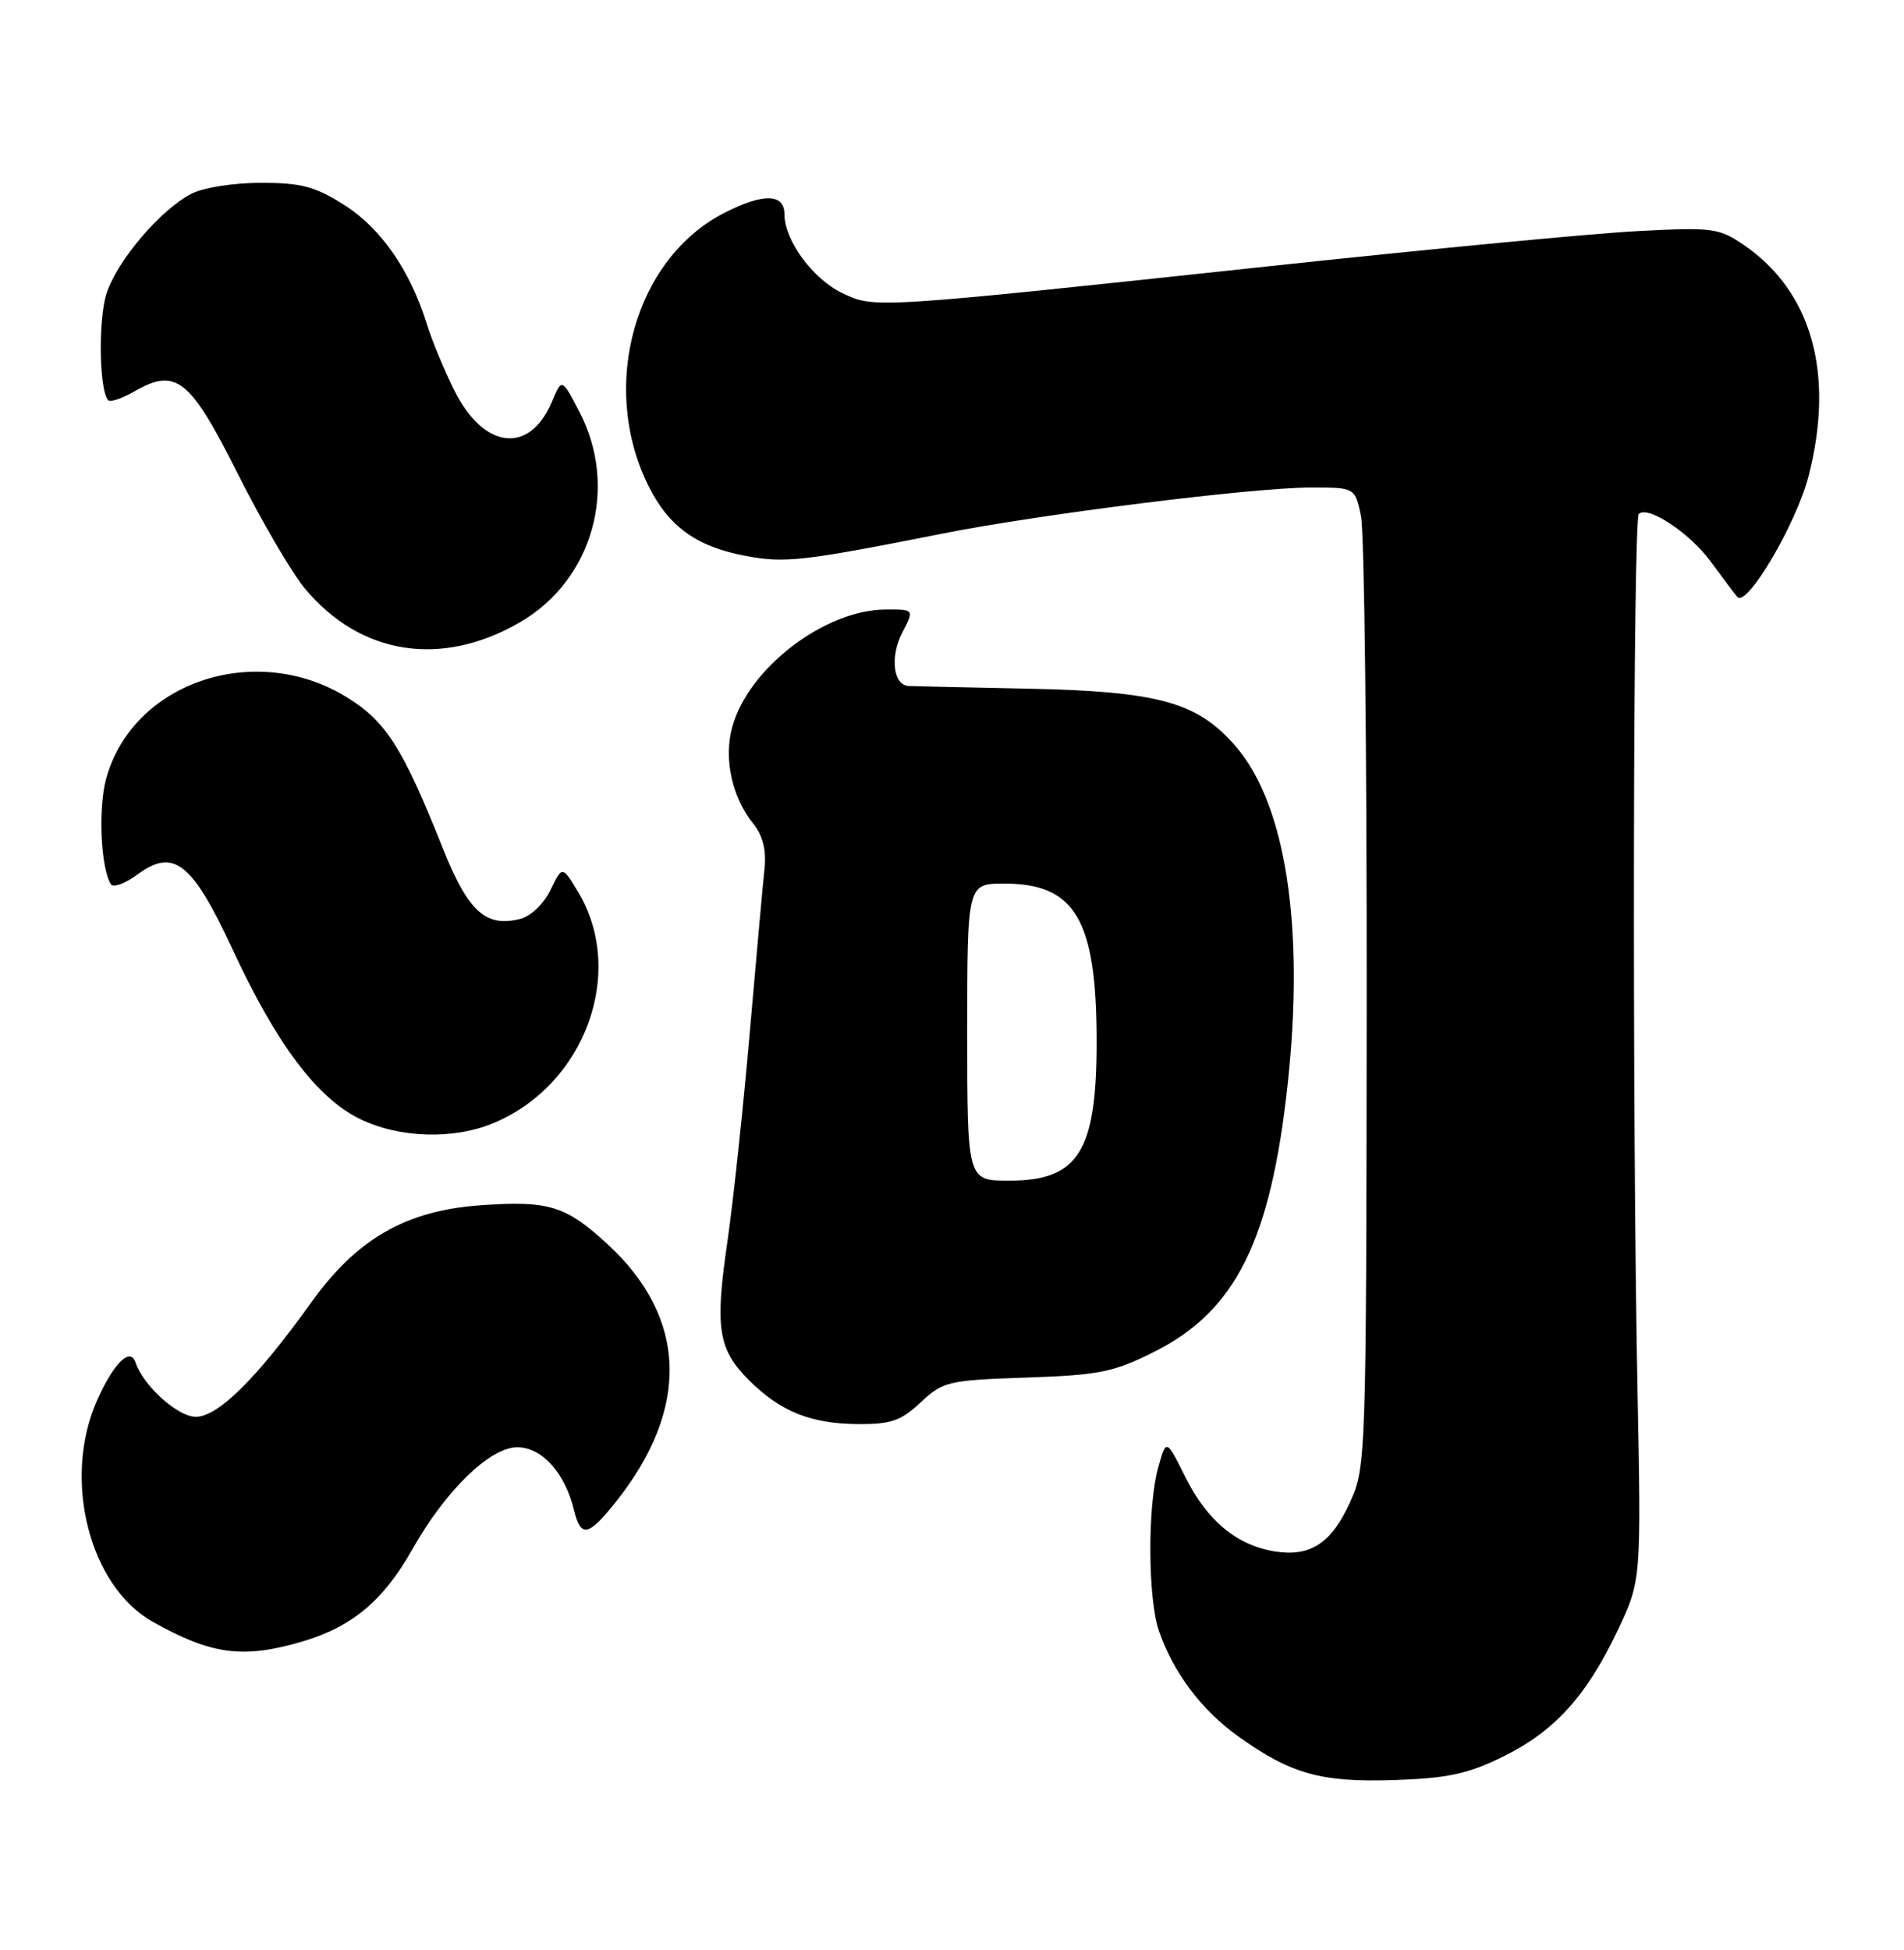 <?xml version="1.0" encoding="UTF-8" standalone="no"?>
<!DOCTYPE svg PUBLIC "-//W3C//DTD SVG 1.1//EN" "http://www.w3.org/Graphics/SVG/1.1/DTD/svg11.dtd" >
<svg xmlns="http://www.w3.org/2000/svg" xmlns:xlink="http://www.w3.org/1999/xlink" version="1.1" viewBox="0 0 250 256">
 <g >
 <path fill="currentColor"
d=" M 197.26 230.66 C 204.08 227.33 208.30 222.69 212.40 214.05 C 215.50 207.50 215.50 207.50 215.00 182.00 C 214.30 146.24 214.42 68.24 215.18 67.48 C 216.35 66.31 221.88 69.97 224.64 73.75 C 226.15 75.81 227.71 77.89 228.11 78.36 C 229.33 79.83 235.83 68.83 237.46 62.54 C 240.93 49.10 237.91 38.28 228.98 32.17 C 225.70 29.93 224.89 29.82 215.00 30.34 C 209.22 30.64 187.85 32.68 167.50 34.86 C 114.57 40.53 114.87 40.51 110.62 38.49 C 106.74 36.65 103.00 31.56 103.00 28.13 C 103.00 25.40 100.23 25.33 95.12 27.94 C 83.41 33.91 78.71 50.50 85.02 63.54 C 87.68 69.04 91.35 71.74 97.84 72.97 C 103.06 73.96 105.41 73.69 123.76 70.05 C 136.66 67.49 164.54 64.00 172.15 64.00 C 177.91 64.00 177.91 64.00 178.70 67.75 C 179.14 69.81 179.48 98.72 179.45 132.00 C 179.40 191.29 179.35 192.59 177.29 197.16 C 174.84 202.60 172.05 204.43 167.35 203.67 C 162.38 202.86 158.49 199.63 155.65 193.93 C 153.13 188.87 153.13 188.87 152.07 192.68 C 150.66 197.77 150.71 209.87 152.17 214.10 C 154.04 219.54 157.74 224.48 162.51 227.90 C 169.47 232.90 173.43 234.01 183.08 233.69 C 190.03 233.46 192.73 232.88 197.26 230.66 Z  M 39.77 215.48 C 46.26 213.55 50.36 210.11 54.14 203.40 C 58.52 195.65 64.33 190.00 67.93 190.00 C 71.15 190.00 74.19 193.37 75.37 198.25 C 76.26 201.93 77.26 201.72 80.92 197.10 C 90.65 184.82 90.23 172.94 79.71 163.28 C 74.25 158.27 72.00 157.59 63.07 158.23 C 53.30 158.93 46.85 162.63 40.86 171.00 C 33.71 180.97 28.63 186.00 25.71 186.00 C 23.33 186.00 18.81 181.92 17.79 178.86 C 17.10 176.80 14.89 178.99 12.73 183.88 C 8.17 194.18 11.71 208.22 20.05 212.91 C 27.80 217.26 31.93 217.80 39.77 215.48 Z  M 120.88 184.11 C 123.83 181.36 124.48 181.20 134.74 180.85 C 144.29 180.53 146.20 180.15 151.51 177.49 C 162.24 172.13 166.84 162.92 169.08 142.30 C 171.30 121.75 168.85 105.68 162.30 98.04 C 157.29 92.19 152.20 90.77 135.00 90.41 C 127.03 90.25 119.97 90.09 119.32 90.06 C 117.28 89.96 116.83 86.23 118.47 83.05 C 120.05 80.00 120.05 80.00 116.28 80.02 C 108.26 80.07 98.28 87.71 96.15 95.43 C 95.00 99.58 96.11 104.68 98.90 108.13 C 100.15 109.67 100.63 111.57 100.39 113.96 C 100.18 115.91 99.31 125.60 98.45 135.50 C 97.59 145.40 96.27 157.78 95.51 163.00 C 93.85 174.38 94.28 177.13 98.34 181.19 C 102.46 185.31 106.44 186.91 112.64 186.96 C 116.97 186.99 118.28 186.54 120.88 184.11 Z  M 64.78 147.45 C 76.87 142.42 82.27 127.55 75.85 117.00 C 73.82 113.66 73.82 113.66 72.28 116.84 C 71.39 118.67 69.70 120.29 68.29 120.64 C 63.76 121.78 61.45 119.66 58.13 111.33 C 52.88 98.17 50.71 94.75 45.61 91.58 C 33.56 84.09 17.35 89.56 13.92 102.29 C 12.88 106.16 13.23 113.95 14.55 116.07 C 14.85 116.57 16.42 116.01 18.03 114.82 C 22.81 111.29 25.23 113.19 30.57 124.71 C 36.29 137.03 41.58 144.09 47.18 146.86 C 52.33 149.41 59.50 149.65 64.78 147.45 Z  M 68.38 81.63 C 77.85 76.07 81.24 63.97 76.08 54.07 C 73.77 49.63 73.77 49.63 72.47 52.74 C 69.54 59.69 63.54 59.01 59.67 51.29 C 58.35 48.65 56.71 44.70 56.03 42.50 C 53.83 35.46 50.02 29.97 45.22 26.92 C 41.37 24.48 39.56 24.00 34.25 24.00 C 30.69 24.00 26.68 24.63 25.13 25.44 C 21.09 27.52 15.43 34.16 14.00 38.49 C 12.87 41.92 13.02 51.35 14.22 52.55 C 14.50 52.83 16.05 52.30 17.67 51.37 C 23.12 48.24 24.96 49.71 31.23 62.22 C 34.35 68.42 38.31 75.20 40.04 77.27 C 47.35 86.04 58.03 87.69 68.38 81.63 Z  M 127.00 135.50 C 127.00 116.00 127.00 116.00 131.87 116.00 C 141.19 116.00 143.98 120.76 143.99 136.68 C 144.00 151.19 141.61 155.00 132.50 155.00 C 127.00 155.00 127.00 155.00 127.00 135.50 Z "/>
</g>
</svg>